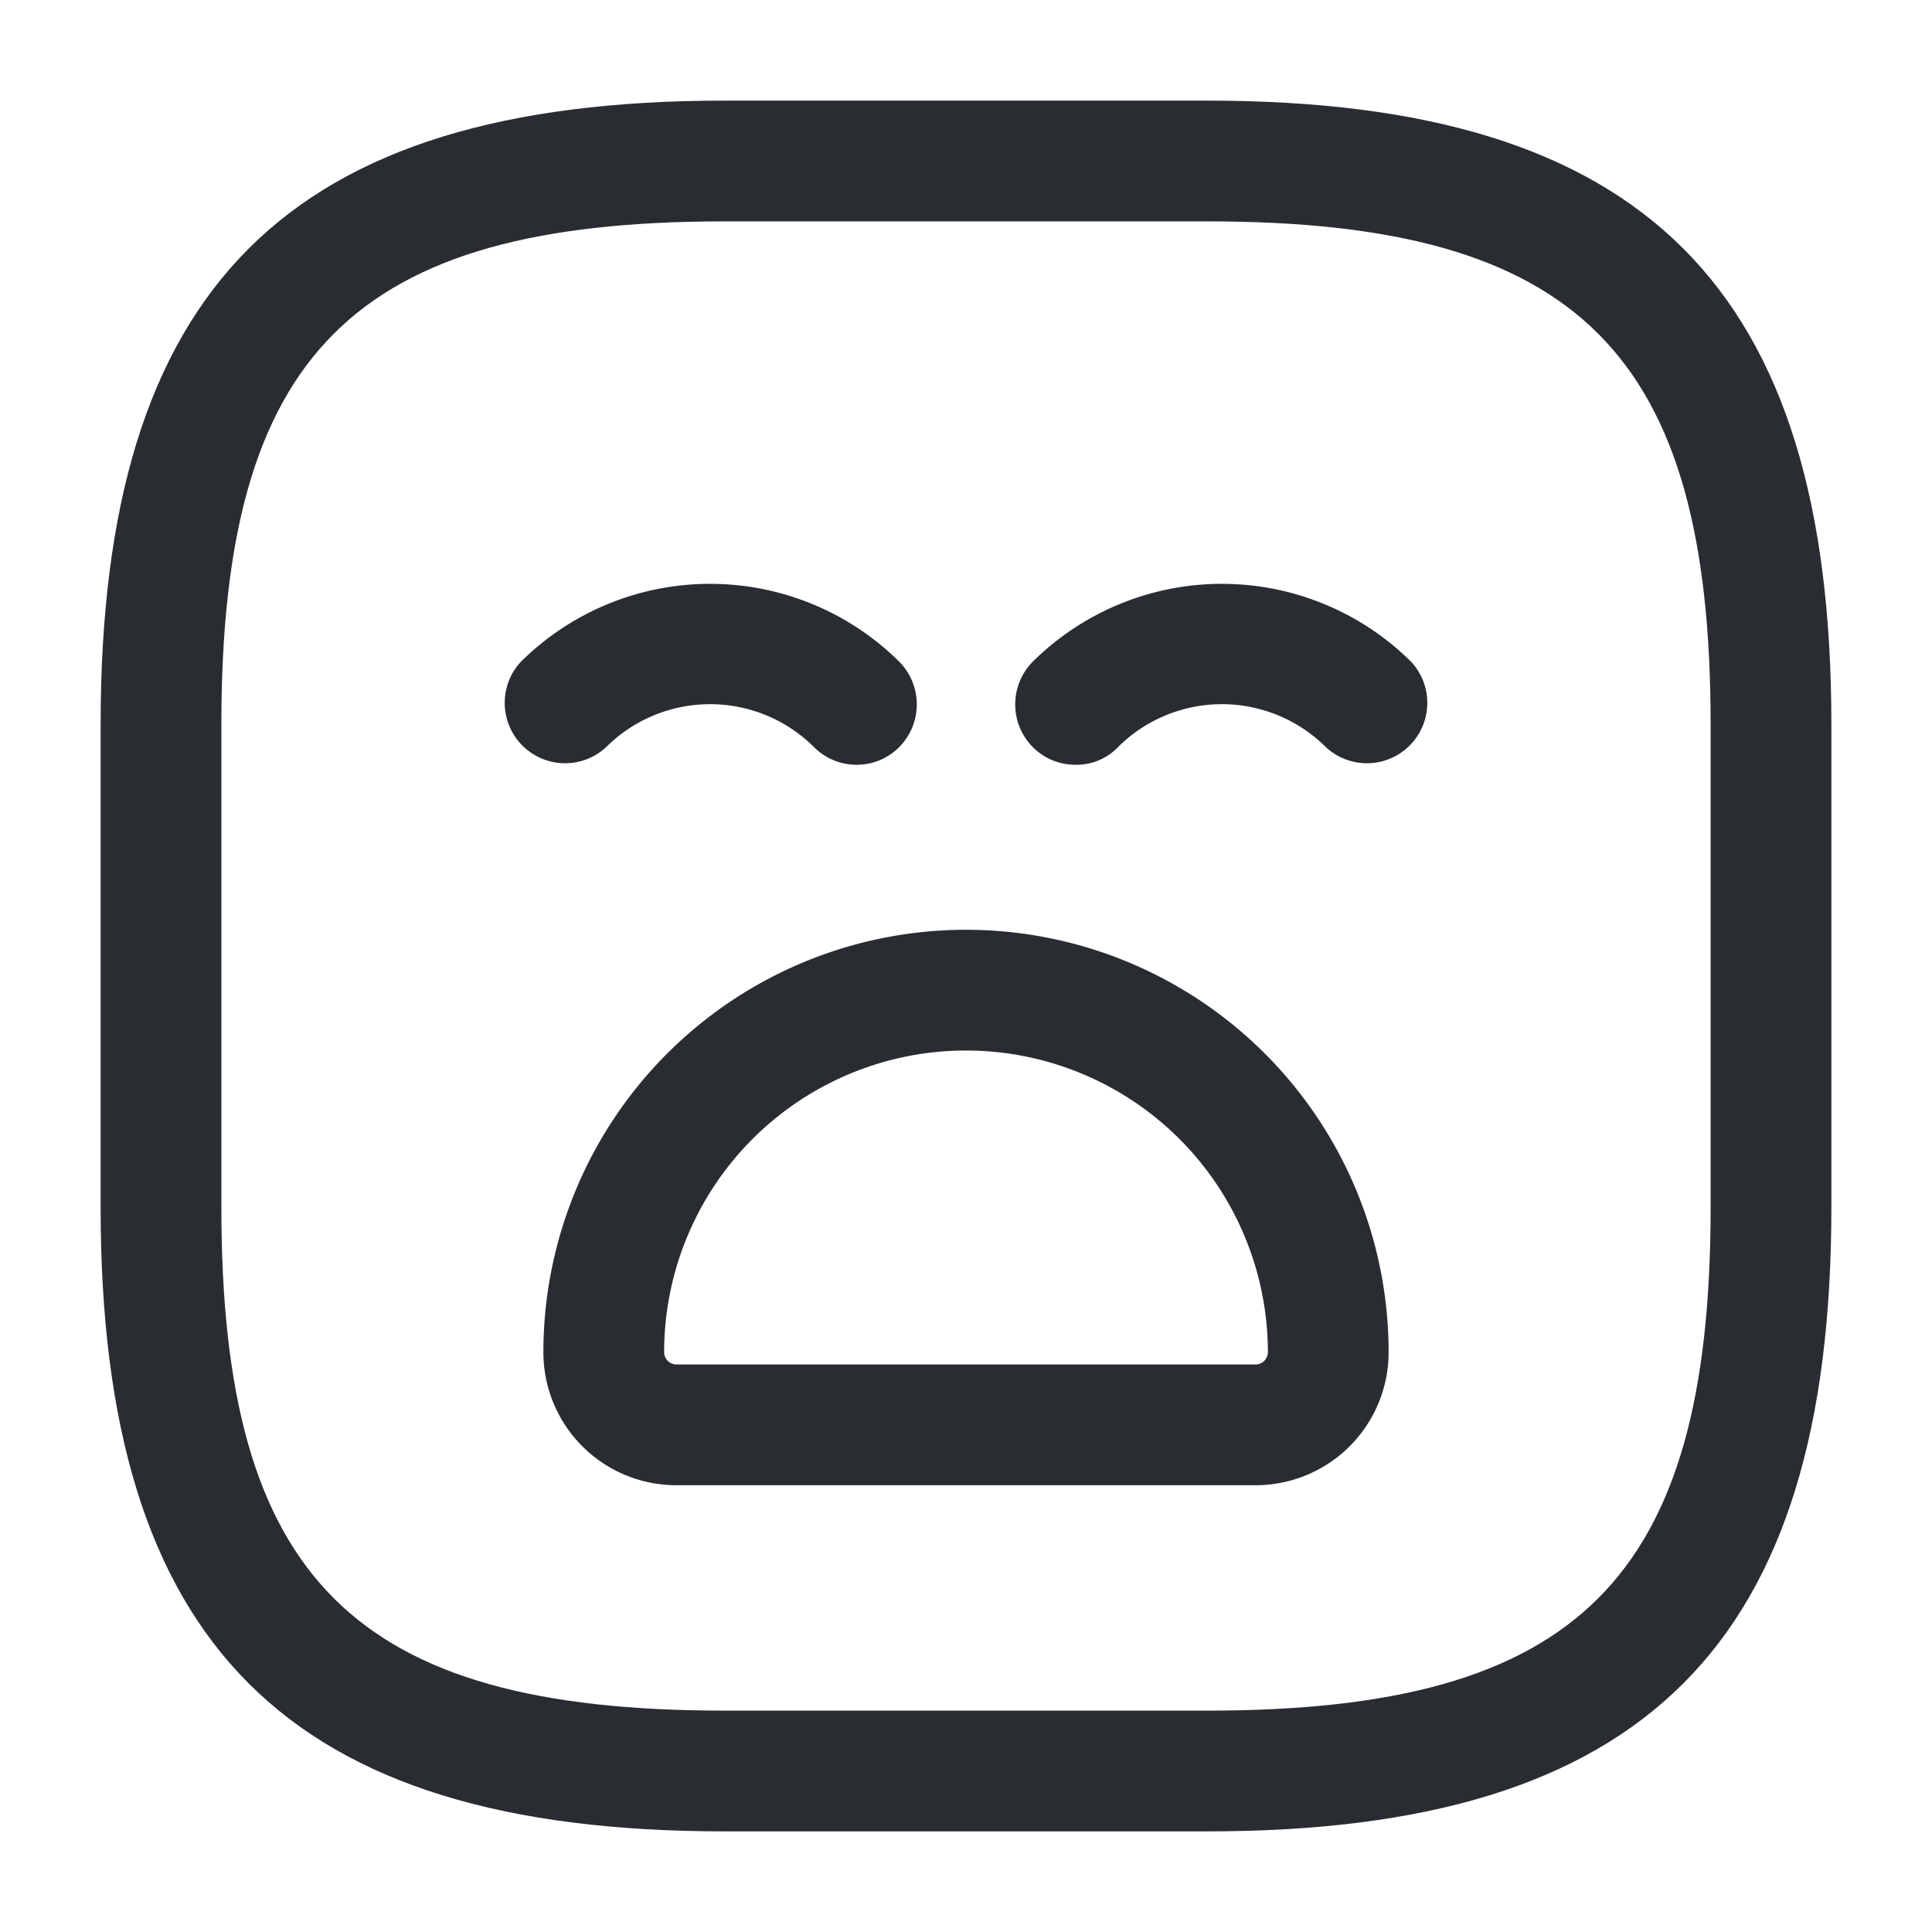<svg xmlns="http://www.w3.org/2000/svg" width="24" height="24" viewBox="0 0 24 24">
  <g id="vuesax_outline_emoji-sad" data-name="vuesax/outline/emoji-sad" transform="translate(-556 -380)">
    <g id="emoji-sad">
      <path id="Vector" d="M13.75,21.5h-6C2.32,21.5,0,19.18,0,13.75v-6C0,2.32,2.32,0,7.75,0h6c5.43,0,7.75,2.32,7.75,7.75v6C21.5,19.18,19.18,21.5,13.75,21.5Zm-6-20C3.14,1.5,1.5,3.14,1.5,7.75v6C1.5,18.36,3.14,20,7.75,20h6C18.36,20,20,18.36,20,13.75v-6c0-4.61-1.64-6.25-6.25-6.25Z" transform="translate(557.25 381.25)" fill="#292d32"/>
      <path id="Vector-2" data-name="Vector" d="M4.388,2.247a.742.742,0,0,1-.53-.22,1.829,1.829,0,0,0-2.58,0A.75.75,0,0,1,.218.967a3.338,3.338,0,0,1,4.7,0,.754.754,0,0,1,0,1.06A.742.742,0,0,1,4.388,2.247Z" transform="translate(562.253 387.253)" fill="#292d32"/>
      <path id="Vector-3" data-name="Vector" d="M.747,2.247a.742.742,0,0,1-.53-.22.754.754,0,0,1,0-1.06,3.338,3.338,0,0,1,4.7,0,.75.75,0,0,1-1.06,1.06,1.829,1.829,0,0,0-2.58,0A.71.71,0,0,1,.747,2.247Z" transform="translate(568.612 387.253)" fill="#292d32"/>
      <path id="Vector-4" data-name="Vector" d="M8.85,6.9H1.65A1.652,1.652,0,0,1,0,5.25a5.25,5.25,0,0,1,10.5,0A1.652,1.652,0,0,1,8.85,6.9ZM5.25,1.5A3.751,3.751,0,0,0,1.5,5.25a.154.154,0,0,0,.15.15h7.2A.154.154,0,0,0,9,5.25,3.751,3.751,0,0,0,5.25,1.5Z" transform="translate(562.75 391.55)" fill="#292d32"/>
      <path id="Vector-5" data-name="Vector" d="M0,0H24V24H0Z" transform="translate(556 380)" fill="none" opacity="0"/>
    </g>
  </g>
</svg>
